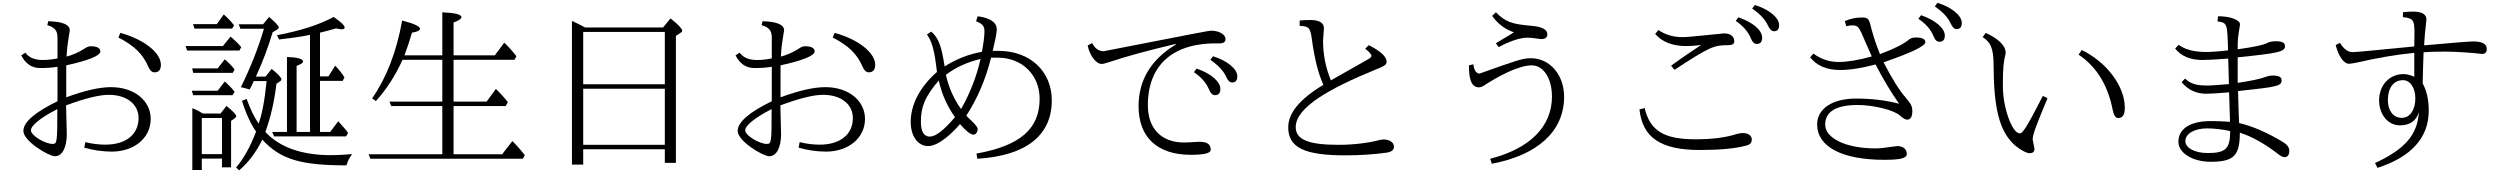 <?xml version='1.0' encoding='UTF-8'?>
<!-- This file was generated by dvisvgm 2.3.5 -->
<svg height='9.963pt' version='1.1' viewBox='102.117 -8.767 139.477 9.963' width='139.477pt' xmlns='http://www.w3.org/2000/svg' xmlns:xlink='http://www.w3.org/1999/xlink'>
<defs>
<path d='M2.76 -7.233C2.431 -7.402 2.182 -7.532 2.022 -7.601V0.418H2.65V-0.438H7.203V0.319H7.821V-6.765L8.09 -6.944C8.149 -6.974 8.169 -7.014 8.169 -7.064C8.169 -7.163 7.96 -7.392 7.522 -7.741L7.103 -7.233H2.76ZM2.65 -6.984H7.203V-4.065H2.65V-6.984ZM7.203 -0.687H2.65V-3.816H7.203V-0.687Z' id='g0-229'/>
<path d='M5.38 -2.849H8.289L8.408 -3.068C8.189 -3.347 7.97 -3.587 7.741 -3.806L7.223 -3.098H5.38V-5.43H8.777L8.887 -5.629C8.697 -5.878 8.468 -6.137 8.209 -6.386L7.681 -5.679H5.38V-7.512C5.669 -7.621 5.818 -7.721 5.818 -7.811C5.818 -7.96 5.46 -8.05 4.752 -8.08V-5.679H2.64C2.8 -6.107 2.939 -6.526 3.059 -6.944C3.357 -6.994 3.507 -7.064 3.507 -7.163C3.507 -7.293 3.178 -7.452 2.511 -7.621C2.202 -5.888 1.644 -4.443 0.837 -3.278L1.046 -3.128C1.664 -3.816 2.152 -4.583 2.531 -5.43H4.752V-3.098H1.803L1.903 -2.849H4.752V-0.159H0.638L0.737 0.09H9.245L9.355 -0.11C9.096 -0.438 8.857 -0.707 8.658 -0.897L8.09 -0.159H5.38V-2.849Z' id='g1-31'/>
<path d='M1.355 -2.431C1.136 -2.57 0.936 -2.67 0.767 -2.73V0.717H1.295V0.08H2.421V0.568H2.929V-2.022L3.138 -2.172C3.188 -2.212 3.218 -2.252 3.218 -2.291C3.218 -2.371 3.039 -2.56 2.67 -2.859L2.341 -2.431H1.355ZM1.295 -2.182H2.421V-0.169H1.295V-2.182ZM4.324 -1.425C4.005 -0.588 3.636 0.08 3.208 0.578L3.377 0.737C3.885 0.319 4.314 -0.259 4.672 -0.976C5.689 0.13 6.814 0.458 9.365 0.458C9.435 0.219 9.544 0.01 9.684 -0.169C9.215 -0.13 8.827 -0.11 8.518 -0.11C6.864 -0.11 5.639 -0.548 4.842 -1.405C5.131 -2.192 5.34 -3.088 5.46 -4.095L5.679 -4.244C5.719 -4.274 5.738 -4.304 5.738 -4.334C5.738 -4.433 5.559 -4.633 5.191 -4.922L4.852 -4.493H4.314C4.692 -5.31 5.001 -6.137 5.25 -6.974L5.479 -7.103C5.549 -7.143 5.589 -7.193 5.589 -7.233C5.589 -7.323 5.41 -7.512 5.051 -7.821L4.712 -7.412H3.357L3.447 -7.163H4.762C4.453 -6.107 4.025 -5.021 3.477 -3.905L3.965 -3.776C4.045 -3.915 4.105 -4.035 4.194 -4.244H4.912C4.792 -3.049 4.643 -2.381 4.473 -1.873C4.234 -2.192 4.015 -2.65 3.796 -3.248L3.537 -3.148C3.756 -2.431 4.025 -1.853 4.324 -1.425ZM7.89 -4.254H9.156L9.255 -4.453C9.086 -4.712 8.917 -4.922 8.737 -5.101L8.359 -4.503H7.89V-6.944C8.219 -7.024 8.518 -7.103 8.787 -7.183C8.936 -7.143 9.046 -7.133 9.096 -7.133C9.205 -7.133 9.265 -7.163 9.265 -7.233C9.265 -7.342 9.066 -7.542 8.648 -7.821C7.841 -7.382 6.785 -7.044 5.489 -6.804L5.609 -6.565C6.306 -6.645 6.884 -6.725 7.333 -6.824V-1.405H6.585V-5.091C6.824 -5.181 6.944 -5.26 6.944 -5.34C6.944 -5.479 6.645 -5.569 6.047 -5.589V-1.405H5.22L5.33 -1.156H9.345L9.455 -1.345C9.355 -1.504 9.345 -1.514 8.907 -2.002L8.458 -1.405H7.89V-4.254ZM2.132 -7.422H0.807L0.887 -7.173H2.989L3.098 -7.352C2.919 -7.582 2.73 -7.781 2.521 -7.96L2.132 -7.422ZM2.182 -4.951H0.757L0.817 -4.702H3.019L3.128 -4.882C3.009 -5.051 2.829 -5.24 2.58 -5.46L2.182 -4.951ZM2.182 -3.706H0.737L0.817 -3.457H3.009L3.128 -3.646C2.979 -3.836 2.8 -4.025 2.58 -4.224L2.182 -3.706ZM2.471 -6.197H0.389L0.478 -5.948H3.397L3.497 -6.137C3.318 -6.346 3.118 -6.545 2.899 -6.725L2.471 -6.197Z' id='g2-149'/>
<path d='M4.643 -3.288L4.384 -3.417C3.487 -1.664 3.258 -1.325 3.098 -1.325C2.67 -1.325 2.152 -2.76 2.152 -3.965C2.152 -5.041 2.192 -5.3 2.311 -5.808C2.311 -6.207 1.943 -6.585 1.196 -6.934L1.026 -6.695C1.484 -6.406 1.634 -6.037 1.634 -5.141C1.644 -2.75 1.953 -1.524 2.72 -0.757C3.019 -0.468 3.447 -0.219 3.646 -0.219C3.826 -0.219 3.915 -0.299 3.915 -0.468L3.816 -0.976C3.816 -1.255 3.945 -1.604 4.643 -3.288ZM6.555 -5.978L6.376 -5.719C7.372 -5.051 8.01 -4.025 8.279 -2.64C8.339 -2.341 8.438 -2.182 8.588 -2.182C8.837 -2.182 8.956 -2.371 8.956 -2.75C8.956 -3.965 7.95 -5.29 6.555 -5.978Z' id='g3-68'/>
<path d='M3.756 -6.356L3.905 -6.137C4.563 -6.486 5.111 -6.665 5.529 -6.665C5.689 -6.665 5.768 -6.655 6.276 -6.585C6.506 -6.585 6.625 -6.675 6.625 -6.854C6.625 -7.113 6.346 -7.273 5.778 -7.323C4.623 -7.422 4.294 -7.542 3.756 -8.08L3.547 -7.88C3.856 -7.442 4.264 -7.133 4.762 -6.964C4.762 -6.954 4.503 -6.804 3.756 -6.356ZM2.501 -5.181L2.252 -5.121C2.252 -4.493 2.331 -3.895 2.809 -3.895C2.889 -3.895 2.979 -3.925 3.078 -3.985C3.836 -4.483 5.001 -5.121 5.758 -5.121C6.406 -5.121 6.884 -4.403 6.884 -3.377C6.884 -1.714 5.659 -0.478 3.437 0.09L3.527 0.369C6.117 -0.12 7.562 -1.465 7.562 -3.367C7.562 -4.593 6.765 -5.519 5.709 -5.519C5.25 -5.519 4.941 -5.41 2.849 -4.663C2.66 -4.663 2.54 -4.842 2.501 -5.181Z' id='g3-70'/>
<path d='M3.208 -5.509C2.929 -5.45 2.66 -5.42 2.381 -5.42C1.933 -5.42 1.604 -5.559 1.415 -5.828L1.186 -5.679C1.425 -5.21 1.773 -4.971 2.232 -4.971C2.58 -4.971 2.909 -4.991 3.208 -5.041V-3.118C1.953 -2.511 1.305 -1.953 1.305 -1.465C1.305 -0.887 2.72 -0.05 3.068 -0.05C3.487 -0.05 3.726 -0.568 3.726 -1.285L3.686 -2.889C4.742 -3.278 5.529 -3.477 6.067 -3.477C7.073 -3.477 7.731 -2.949 7.731 -2.182C7.731 -1.265 7.024 -0.697 5.878 -0.697C5.499 -0.697 5.121 -0.747 4.762 -0.837L4.702 -0.528C5.191 -0.389 5.709 -0.309 6.237 -0.309C7.482 -0.309 8.408 -1.066 8.408 -2.132C8.408 -3.158 7.482 -3.905 6.197 -3.905C5.549 -3.905 4.722 -3.716 3.696 -3.337V-5.121C4.922 -5.39 5.599 -5.659 5.599 -5.898C5.599 -6.087 5.41 -6.187 5.051 -6.187C4.951 -6.187 4.832 -6.137 4.702 -6.047C4.374 -5.838 4.045 -5.699 3.716 -5.609C3.736 -6.077 3.776 -6.346 3.895 -7.073C3.895 -7.392 3.497 -7.562 2.69 -7.582L2.64 -7.362C3.059 -7.243 3.208 -7.054 3.208 -6.665V-5.509ZM3.198 -2.68C3.198 -0.857 3.188 -0.737 2.939 -0.737C2.501 -0.737 1.724 -1.215 1.724 -1.494S2.301 -2.222 3.198 -2.68ZM6.715 -6.934L6.605 -6.675C7.512 -6.207 7.98 -5.738 8.279 -5.031C8.369 -4.832 8.478 -4.732 8.618 -4.732C8.857 -4.732 8.976 -4.872 8.976 -5.151C8.976 -5.828 8.04 -6.565 6.715 -6.934Z' id='g3-74'/>
<path d='M3.567 -5.101L3.756 -4.872C5.729 -6.157 5.938 -6.247 6.755 -6.247C6.984 -6.247 7.093 -6.316 7.093 -6.466C7.093 -6.735 6.874 -6.904 6.526 -6.904C4.712 -6.725 4.443 -6.695 4.204 -6.695C3.696 -6.695 3.248 -6.824 2.859 -7.093L2.68 -6.874C3.068 -6.426 3.646 -6.197 4.413 -6.197C4.672 -6.197 4.941 -6.217 5.24 -6.257C4.762 -5.938 4.194 -5.559 3.567 -5.101ZM2.092 -2.74L1.803 -2.66C1.973 -1.096 2.979 -0.399 5.171 -0.399C6.286 -0.399 7.153 -0.478 7.771 -0.648C7.97 -0.697 8.07 -0.807 8.07 -0.976C8.07 -1.205 7.88 -1.345 7.552 -1.345C7.472 -1.345 7.372 -1.325 7.243 -1.295C6.635 -1.096 5.868 -0.996 4.932 -0.996C3.158 -0.996 2.391 -1.474 2.092 -2.74ZM7.323 -7.801L7.173 -7.601C7.582 -7.323 7.87 -6.994 8.02 -6.625C8.1 -6.416 8.209 -6.316 8.349 -6.316C8.548 -6.316 8.648 -6.436 8.648 -6.665C8.648 -7.073 8.139 -7.522 7.323 -7.801ZM8.239 -8.488L8.09 -8.289C8.528 -7.99 8.817 -7.681 8.966 -7.352C9.066 -7.133 9.186 -7.024 9.315 -7.024C9.504 -7.024 9.594 -7.143 9.594 -7.372C9.594 -7.781 9.026 -8.249 8.239 -8.488Z' id='g3-84'/>
<path d='M7.552 -7.92L7.402 -7.721C7.811 -7.442 8.1 -7.123 8.249 -6.745C8.329 -6.535 8.438 -6.436 8.578 -6.436C8.777 -6.436 8.877 -6.555 8.877 -6.785C8.877 -7.173 8.399 -7.621 7.552 -7.92ZM8.468 -8.608L8.319 -8.408C8.757 -8.11 9.046 -7.801 9.196 -7.472C9.295 -7.253 9.405 -7.143 9.534 -7.143C9.733 -7.143 9.823 -7.263 9.823 -7.492C9.823 -7.9 9.255 -8.369 8.468 -8.608ZM2.202 -1.813C2.202 -2.54 2.809 -2.909 4.015 -2.909C4.922 -2.909 6.047 -2.62 6.376 -2.321C6.535 -2.172 6.675 -2.092 6.775 -2.092C6.964 -2.092 7.064 -2.252 7.064 -2.56C7.064 -2.829 6.994 -2.969 6.705 -3.308C6.326 -3.736 5.918 -4.403 5.46 -5.29C7.014 -5.828 7.791 -6.197 7.791 -6.416C7.791 -6.585 7.621 -6.675 7.273 -6.675C7.113 -6.675 6.984 -6.645 6.884 -6.565C6.625 -6.336 6.087 -6.057 5.26 -5.748C5.061 -6.227 4.912 -6.685 4.792 -7.123C4.653 -7.721 4.623 -7.791 4.244 -7.791C3.935 -7.791 3.616 -7.731 3.298 -7.592L3.377 -7.303C3.527 -7.342 3.636 -7.352 3.716 -7.352C4.035 -7.352 4.095 -7.273 4.423 -6.476C4.563 -6.147 4.692 -5.858 4.802 -5.619C4.065 -5.41 3.447 -5.31 2.939 -5.31S1.963 -5.469 1.544 -5.778L1.365 -5.569C1.733 -5.101 2.281 -4.862 3.029 -4.862C3.597 -4.862 4.254 -4.971 5.011 -5.171C5.44 -4.344 5.878 -3.616 6.326 -2.979C5.569 -3.178 4.762 -3.268 3.915 -3.268C2.6 -3.268 1.753 -2.7 1.753 -1.823C1.753 -0.578 3.148 0.149 5.499 0.149C6.416 0.149 6.755 0.06 6.755 -0.179C6.755 -0.448 6.545 -0.618 6.227 -0.618C5.41 -0.508 5.28 -0.488 4.991 -0.488C3.387 -0.488 2.202 -1.046 2.202 -1.813Z' id='g3-86'/>
<path d='M5.191 -6.177C3.188 -5.978 1.903 -5.858 1.743 -5.858C1.484 -5.858 1.245 -6.027 1.036 -6.376L0.797 -6.257C0.946 -5.639 1.245 -5.21 1.534 -5.21C1.604 -5.21 1.724 -5.23 1.903 -5.26C3.118 -5.539 4.214 -5.729 5.181 -5.818V-4.483C4.971 -4.583 4.772 -4.633 4.573 -4.633C3.796 -4.633 3.218 -4.015 3.218 -3.168C3.218 -2.381 3.716 -1.773 4.374 -1.773C4.932 -1.773 5.29 -2.022 5.44 -2.511C5.35 -1.235 4.663 -0.448 2.989 0.329L3.128 0.598C5.031 -0.02 5.988 -1.096 5.988 -2.6C5.988 -3.188 5.878 -3.686 5.649 -4.115C5.649 -4.125 5.689 -5.848 5.699 -5.848C6.017 -5.878 6.426 -5.888 6.934 -5.888C7.492 -5.888 8.498 -5.818 8.956 -5.758C9.136 -5.758 9.225 -5.848 9.225 -6.037C9.225 -6.316 8.976 -6.456 8.458 -6.456C8.299 -6.456 7.382 -6.386 5.729 -6.237C5.758 -6.755 5.778 -6.954 5.858 -7.681C5.858 -7.97 5.609 -8.12 5.101 -8.12C4.971 -8.12 4.782 -8.11 4.553 -8.09L4.543 -7.811C5.111 -7.751 5.191 -7.651 5.191 -6.964L5.181 -6.177H5.191ZM5.24 -3.278C5.24 -2.63 4.932 -2.192 4.483 -2.192C4.015 -2.192 3.706 -2.59 3.706 -3.178C3.706 -3.866 4.025 -4.294 4.553 -4.294C4.951 -4.294 5.24 -3.875 5.24 -3.278Z' id='g3-89'/>
<path d='M1.156 -6.366L0.907 -6.227C1.016 -5.669 1.375 -5.2 1.684 -5.2C1.773 -5.2 1.923 -5.24 2.132 -5.31C3.108 -5.639 4.344 -5.968 5.818 -6.316L5.828 -6.286C4.443 -5.45 3.746 -4.304 3.746 -2.839C3.746 -1.106 4.792 -0.13 6.665 -0.13C7.402 -0.13 7.771 -0.219 7.771 -0.408C7.771 -0.727 7.572 -0.857 7.113 -0.857C6.645 -0.827 6.416 -0.817 6.276 -0.817C5.021 -0.817 4.264 -1.594 4.264 -2.889C4.264 -5.171 5.699 -6.416 8.259 -6.346C8.478 -6.346 8.598 -6.426 8.598 -6.585C8.598 -6.844 8.239 -7.054 7.801 -7.054C7.661 -7.054 7.193 -6.964 1.793 -5.908C1.534 -5.908 1.315 -6.057 1.156 -6.366ZM6.984 -4.941L6.834 -4.742C7.243 -4.463 7.522 -4.144 7.681 -3.766C7.761 -3.567 7.87 -3.457 8.01 -3.457C8.209 -3.457 8.309 -3.577 8.309 -3.806C8.309 -4.194 7.831 -4.653 6.984 -4.941ZM7.9 -5.629L7.751 -5.43C8.179 -5.131 8.478 -4.822 8.628 -4.493C8.717 -4.274 8.837 -4.164 8.966 -4.164C9.156 -4.164 9.255 -4.284 9.255 -4.513C9.255 -4.922 8.677 -5.39 7.9 -5.629Z' id='g3-103'/>
<path d='M4.095 -4.035C2.78 -3.248 2.132 -2.461 2.132 -1.664C2.132 -0.538 3.029 -0.1 5.31 -0.1C6.117 -0.1 6.884 -0.149 7.611 -0.249C7.89 -0.289 8.03 -0.399 8.03 -0.568C8.03 -0.827 7.801 -0.986 7.432 -0.986C7.402 -0.986 7.352 -0.976 7.273 -0.966C6.615 -0.787 5.748 -0.687 4.941 -0.687C3.337 -0.687 2.55 -0.946 2.55 -1.674C2.55 -2.79 4.483 -3.846 6.974 -4.872C7.502 -5.081 7.621 -5.151 7.621 -5.32C7.621 -5.609 7.283 -5.918 6.625 -6.247L6.426 -6.047C6.655 -5.878 6.775 -5.738 6.775 -5.649C6.775 -5.589 6.695 -5.509 6.535 -5.43L4.513 -4.284C4.214 -5.001 4.075 -5.738 4.075 -6.506L4.125 -7.183C4.125 -7.492 3.875 -7.651 3.367 -7.651C3.118 -7.651 2.909 -7.641 2.77 -7.621V-7.323C3.288 -7.303 3.367 -7.213 3.447 -6.605C3.597 -5.489 3.816 -4.633 4.095 -4.035Z' id='g3-104'/>
<path d='M4.752 -5.958C4.254 -5.898 3.836 -5.868 3.507 -5.868C2.859 -5.868 2.361 -5.998 1.993 -6.267L1.803 -6.057C2.142 -5.629 2.65 -5.42 3.328 -5.42C3.626 -5.42 4.105 -5.45 4.762 -5.499L4.802 -4.075C4.194 -4.025 3.806 -3.995 3.656 -3.995C2.969 -3.995 2.7 -4.075 2.351 -4.384L2.162 -4.184C2.511 -3.756 2.969 -3.537 3.537 -3.537C3.796 -3.537 4.214 -3.567 4.812 -3.616C4.842 -2.7 4.862 -2.152 4.862 -1.973C4.453 -2.002 4.095 -2.012 3.786 -2.012C2.66 -2.012 1.983 -1.594 1.983 -0.857C1.983 -0.229 2.78 0.259 3.786 0.259C5.081 0.259 5.41 -0.09 5.41 -1.365C6.097 -1.146 6.824 -0.737 7.592 -0.139C7.711 -0.05 7.821 0 7.9 0C8.08 0 8.169 -0.12 8.169 -0.369C8.169 -0.538 8.05 -0.707 7.791 -0.857C6.934 -1.375 6.127 -1.724 5.37 -1.903C5.36 -1.983 5.34 -2.63 5.31 -3.686C7.562 -3.925 7.741 -3.975 7.741 -4.294C7.741 -4.463 7.582 -4.553 7.263 -4.553C7.103 -4.553 6.964 -4.523 6.844 -4.473C6.545 -4.364 6.037 -4.254 5.29 -4.144V-5.569C7.562 -5.798 7.93 -5.878 7.93 -6.197C7.93 -6.376 7.771 -6.466 7.442 -6.466C7.223 -6.466 7.064 -6.436 6.934 -6.366C6.725 -6.257 6.217 -6.147 5.29 -6.017C5.29 -6.565 5.29 -6.585 5.42 -7.402C5.42 -7.651 4.902 -7.861 4.194 -7.861L4.164 -7.572C4.712 -7.502 4.712 -7.452 4.752 -5.958ZM4.872 -1.455C4.872 -0.478 4.623 -0.229 3.626 -0.229C2.899 -0.229 2.371 -0.508 2.371 -0.897C2.371 -1.305 2.879 -1.604 3.577 -1.604C3.985 -1.604 4.413 -1.554 4.872 -1.455Z' id='g3-126'/>
<path d='M4.971 -5.878C4.244 -5.748 3.547 -5.479 2.889 -5.061C2.71 -6.217 2.55 -6.645 2.142 -7.004L1.903 -6.844C2.202 -6.406 2.321 -5.948 2.461 -4.752C1.903 -4.274 0.996 -3.268 0.996 -1.963C0.996 -1.176 1.395 -0.618 1.963 -0.618C2.59 -0.618 3.367 -1.405 3.746 -1.843C4.085 -1.455 4.334 -1.255 4.503 -1.255C4.633 -1.255 4.732 -1.405 4.732 -1.574C4.732 -1.654 4.623 -1.803 4.403 -2.012L4.095 -2.311C4.702 -3.238 5.171 -4.314 5.479 -5.549H5.858C7.203 -5.549 8.189 -4.593 8.189 -3.258C8.189 -1.574 7.103 -0.638 4.663 -0.199L4.712 0.09C7.432 -0.08 8.867 -1.205 8.867 -3.168C8.867 -4.792 7.651 -5.928 5.908 -5.928H5.569C5.719 -6.545 5.798 -6.944 5.798 -7.123C5.798 -7.522 5.44 -7.761 4.732 -7.861L4.643 -7.582C4.941 -7.462 5.111 -7.342 5.111 -7.044C5.111 -6.755 5.061 -6.366 4.971 -5.878ZM4.892 -5.479C4.682 -4.533 4.324 -3.597 3.806 -2.68C3.407 -3.238 3.118 -3.875 2.959 -4.593C3.507 -5.011 4.154 -5.3 4.892 -5.479ZM3.467 -2.232C2.859 -1.514 2.391 -1.146 2.062 -1.146S1.564 -1.425 1.564 -1.973C1.564 -2.829 1.803 -3.387 2.56 -4.274C2.74 -3.487 3.049 -2.809 3.467 -2.232Z' id='g3-129'/>
</defs>
<g id='page1'>
<use x='102.117' xlink:href='#g3-74' y='0'/>
<use x='112.08' xlink:href='#g2-149' y='0'/>
<use x='122.042' xlink:href='#g1-31' y='0'/>
<use x='132.005' xlink:href='#g0-229' y='0'/>
<use x='141.968' xlink:href='#g3-74' y='0'/>
<use x='151.93' xlink:href='#g3-129' y='0'/>
<use x='161.893' xlink:href='#g3-103' y='0'/>
<use x='171.856' xlink:href='#g3-104' y='0'/>
<use x='181.818' xlink:href='#g3-70' y='0'/>
<use x='191.781' xlink:href='#g3-84' y='0'/>
<use x='201.743' xlink:href='#g3-86' y='0'/>
<use x='211.706' xlink:href='#g3-68' y='0'/>
<use x='221.669' xlink:href='#g3-126' y='0'/>
<use x='231.631' xlink:href='#g3-89' y='0'/>
</g>
</svg>